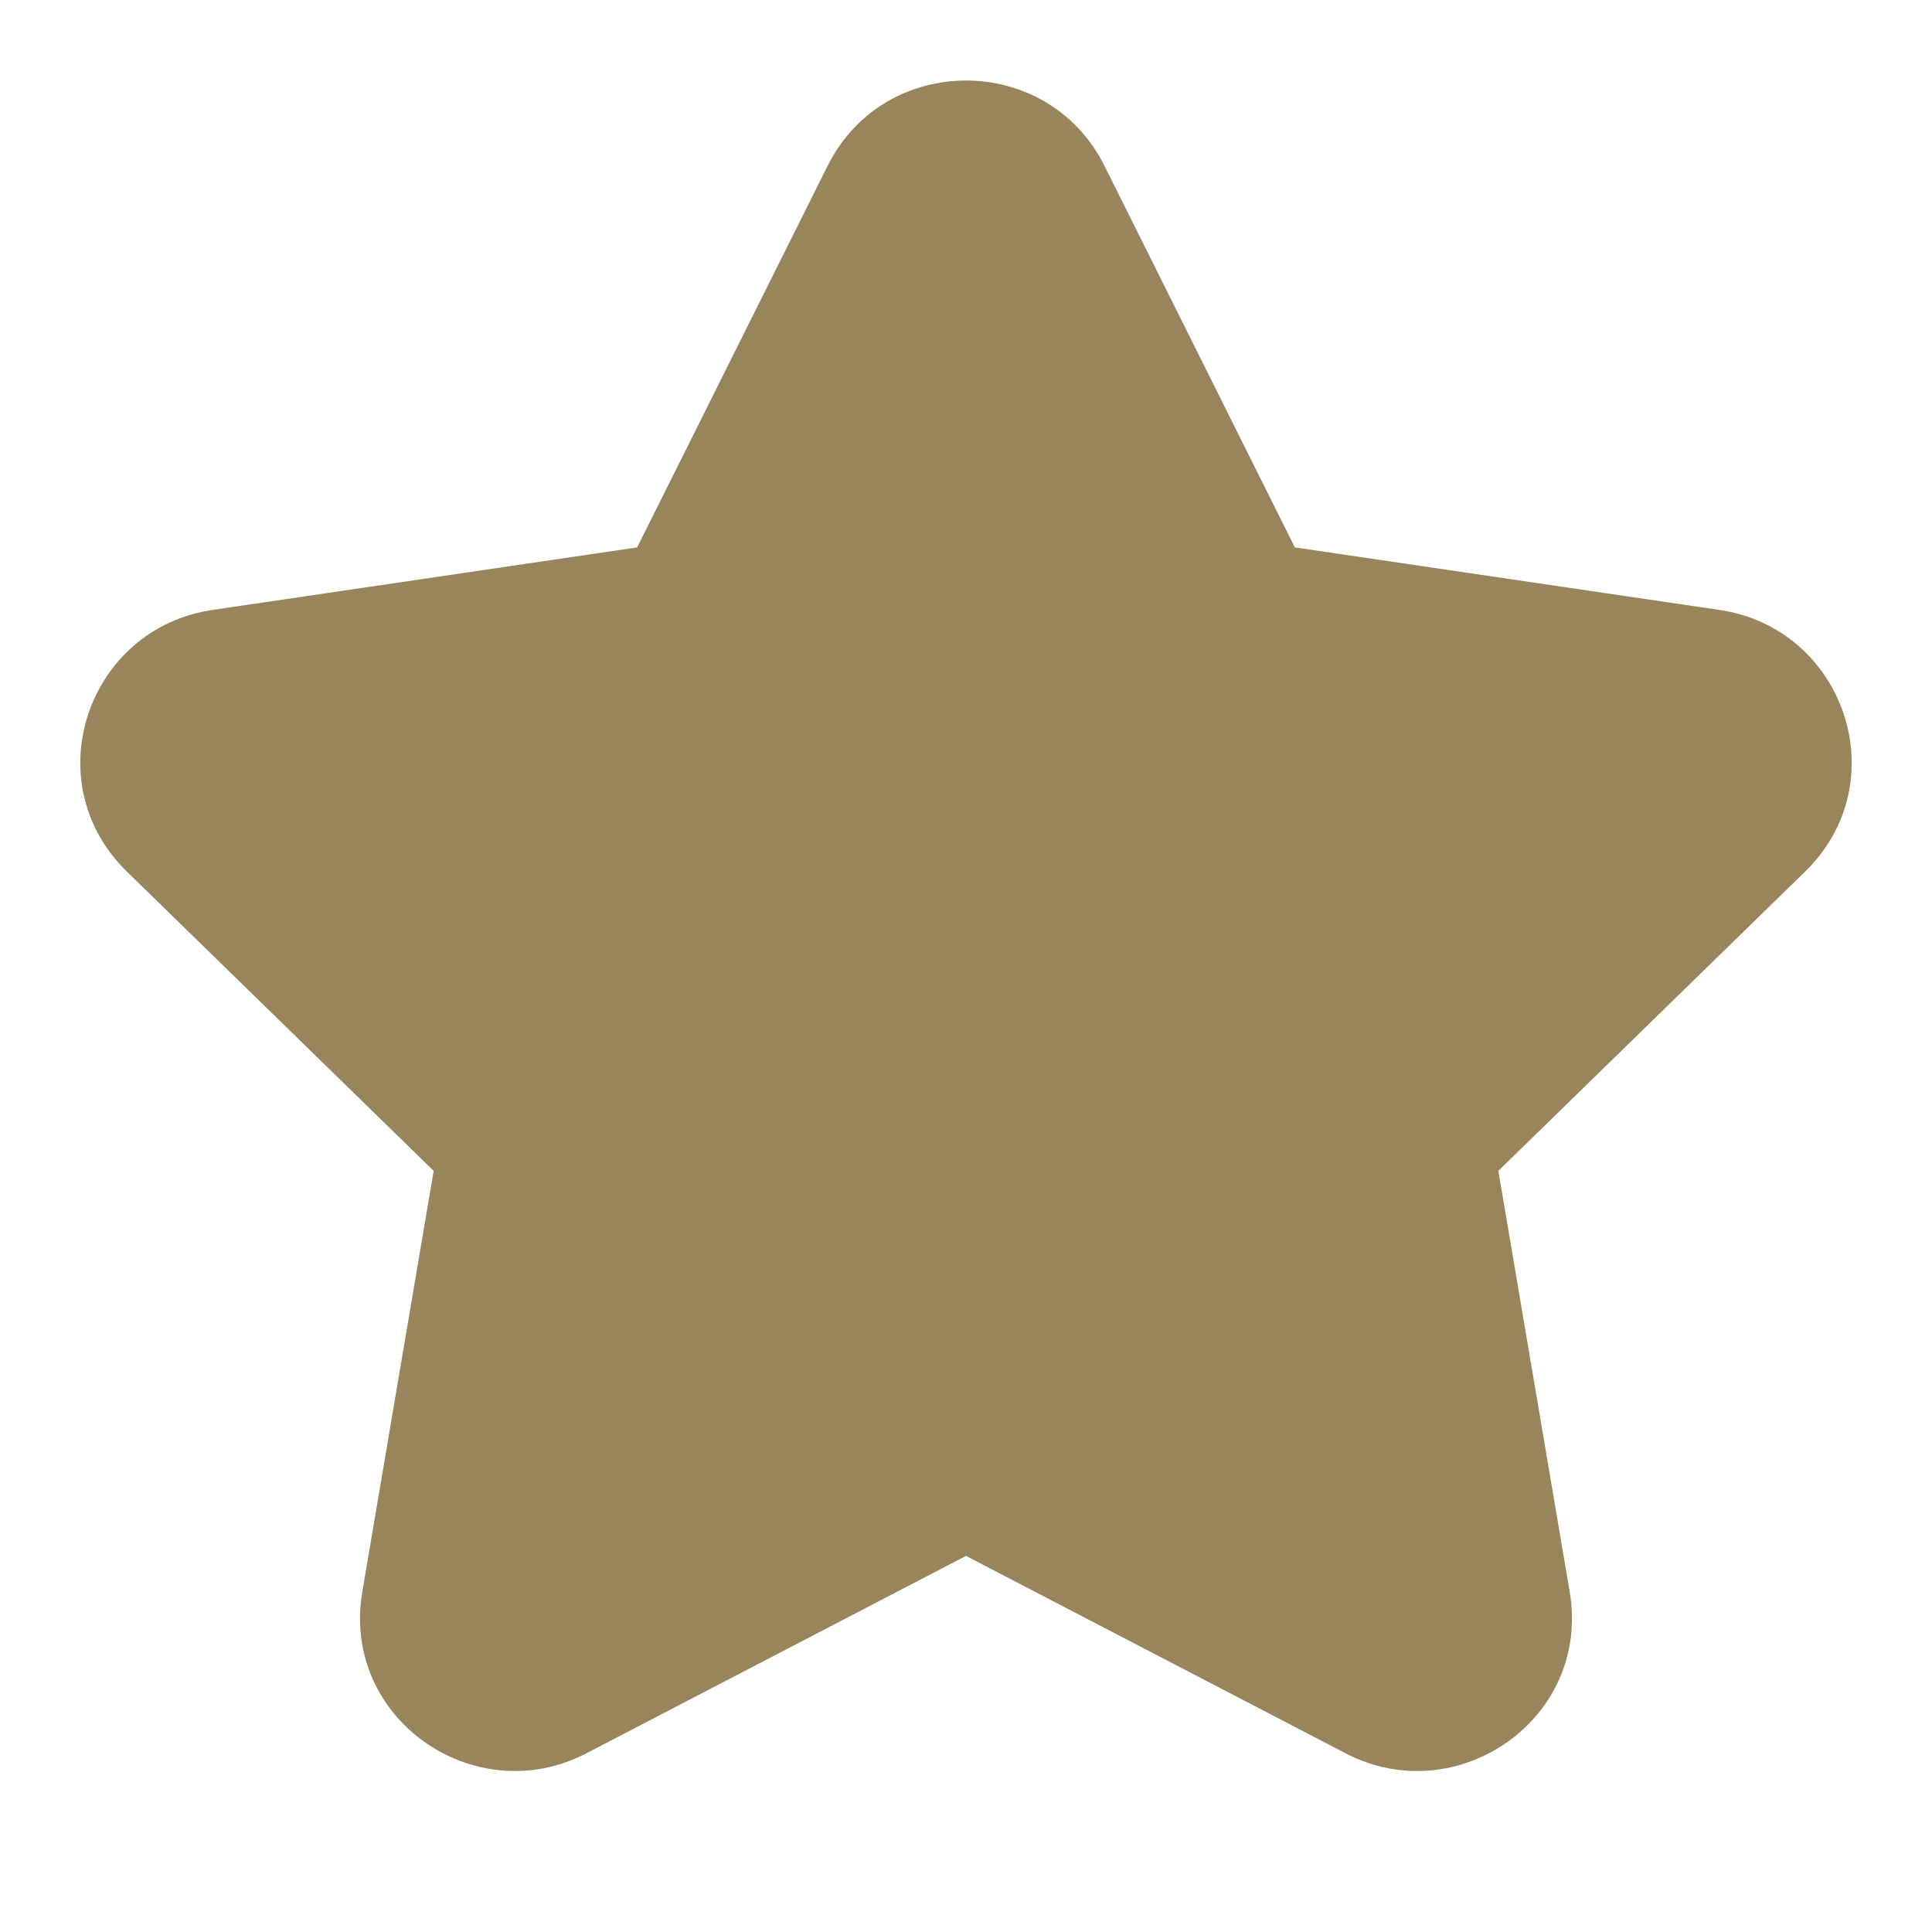 <svg width="24" height="24" viewBox="0 0 24 24" fill="none" xmlns="http://www.w3.org/2000/svg">
<path fill-rule="evenodd" clip-rule="evenodd" d="M13.72 2.06C13.014 0.647 10.986 0.647 10.281 2.06L7.915 6.8L2.639 7.577C1.088 7.806 0.432 9.711 1.576 10.827L5.387 14.545L4.501 19.772C4.233 21.355 5.902 22.499 7.283 21.781L12 19.328L16.717 21.781C18.098 22.499 19.767 21.355 19.499 19.772L18.613 14.545L22.424 10.827C23.568 9.711 22.912 7.806 21.361 7.577L16.085 6.8L13.72 2.06Z" fill="#98855C"/>
</svg>